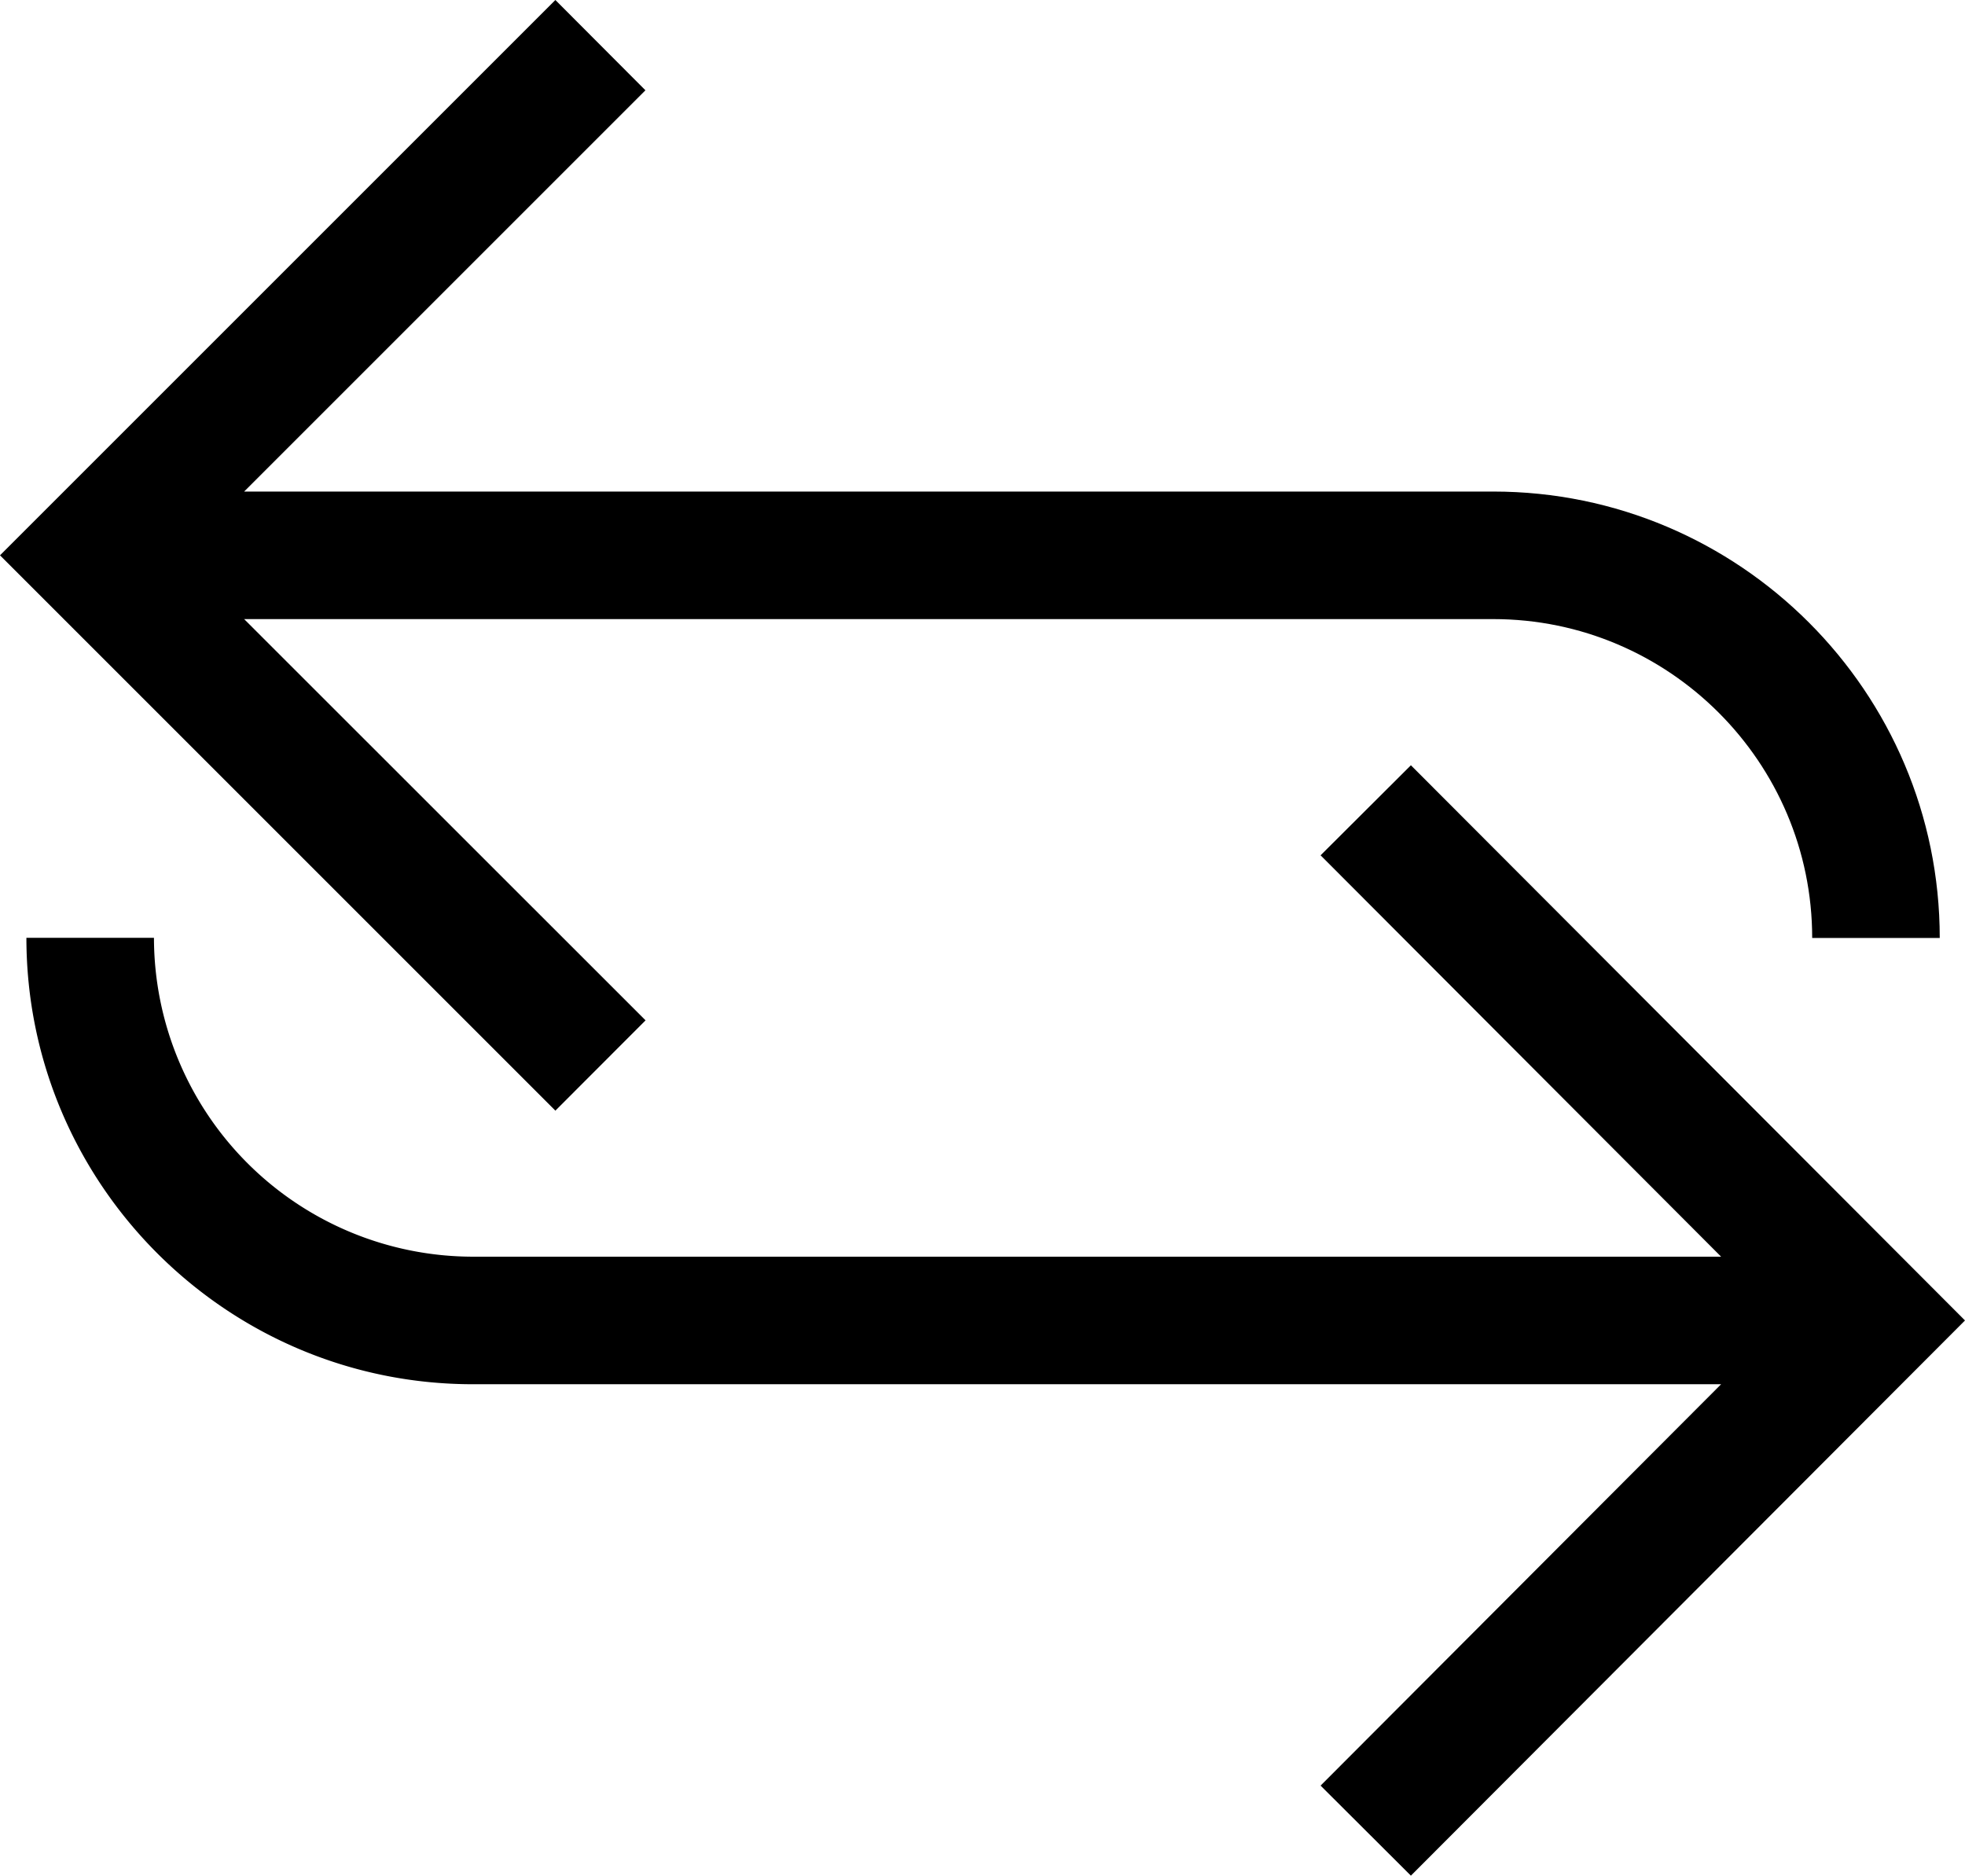 <svg xmlns="http://www.w3.org/2000/svg" enable-background="new 0 0 15.405 14.707" viewBox="0 0 15.405 14.707"><path d="M5.061 8 1.914 4.854h9.793c1.378 0 2.5 1.122 2.5 2.5h1c0-1.93-1.57-3.5-3.5-3.5H1.914L5.06.708 4.354 0 0 4.354l4.354 4.354L5.061 8z"/><path d="m11.061 6-.708.706 3.14 3.147H3.707a2.503 2.503 0 0 1-2.5-2.5h-1c0 1.93 1.57 3.5 3.5 3.5h9.786L10.353 14l.708.706 4.344-4.353L11.061 6z"/></svg>